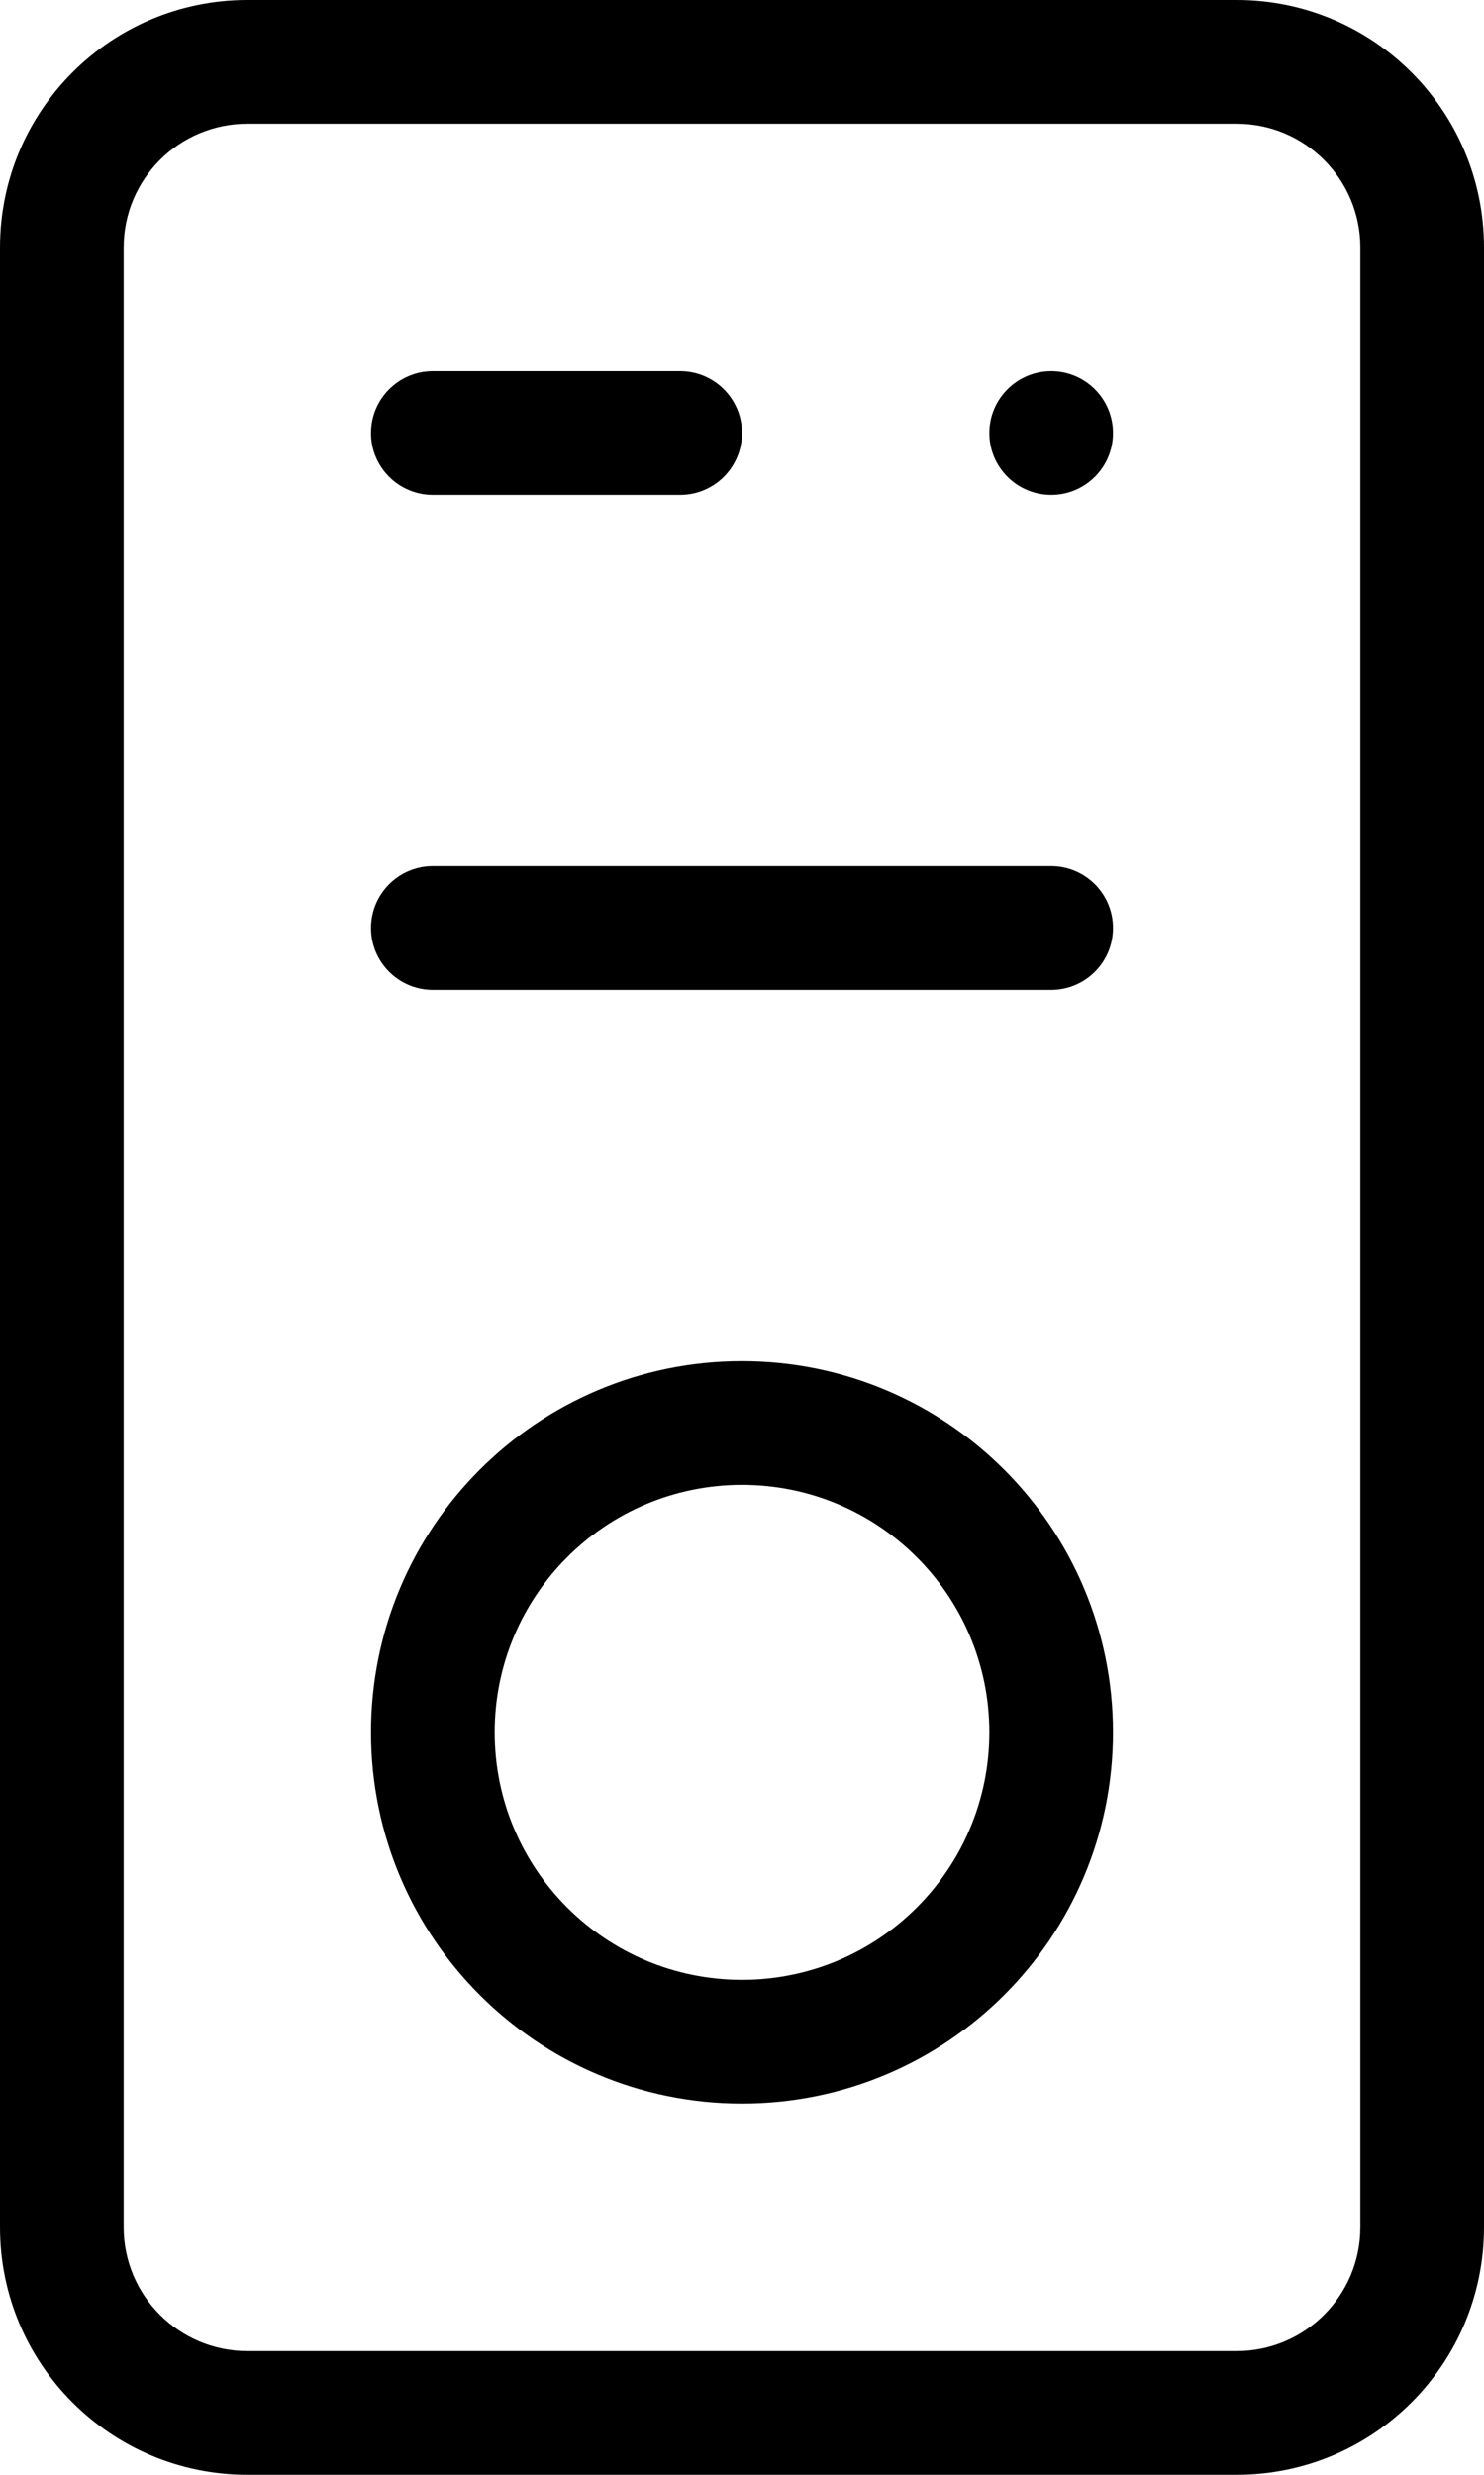<svg xmlns="http://www.w3.org/2000/svg" class="w-6 h-6" viewBox="6 2 12 20"><path fill="#000" fill-rule="nonzero" d="M16 2c1.105 0 2 .895 2 2v16c0 1.105-.895 2-2 2H8c-1.105 0-2-.895-2-2V4c0-1.105.895-2 2-2h8Zm0 1H8c-.552 0-1 .448-1 1v16c0 .552.448 1 1 1h8c.552 0 1-.448 1-1V4c0-.552-.448-1-1-1Zm-4 10c1.657 0 3 1.343 3 3s-1.343 3-3 3-3-1.343-3-3 1.343-3 3-3Zm0 1c-1.105 0-2 .895-2 2s.895 2 2 2 2-.895 2-2-.895-2-2-2Zm2.5-5c.276 0 .5.224.5.5s-.224.5-.5.5h-5c-.276 0-.5-.224-.5-.5s.224-.5.5-.5h5Zm-3-4c.276 0 .5.224.5.5s-.224.5-.5.5h-2c-.276 0-.5-.224-.5-.5s.224-.5.5-.5h2Zm3 0c.276 0 .5.224.5.5s-.224.5-.5.5-.5-.224-.5-.5.224-.5.5-.5Z"/></svg>